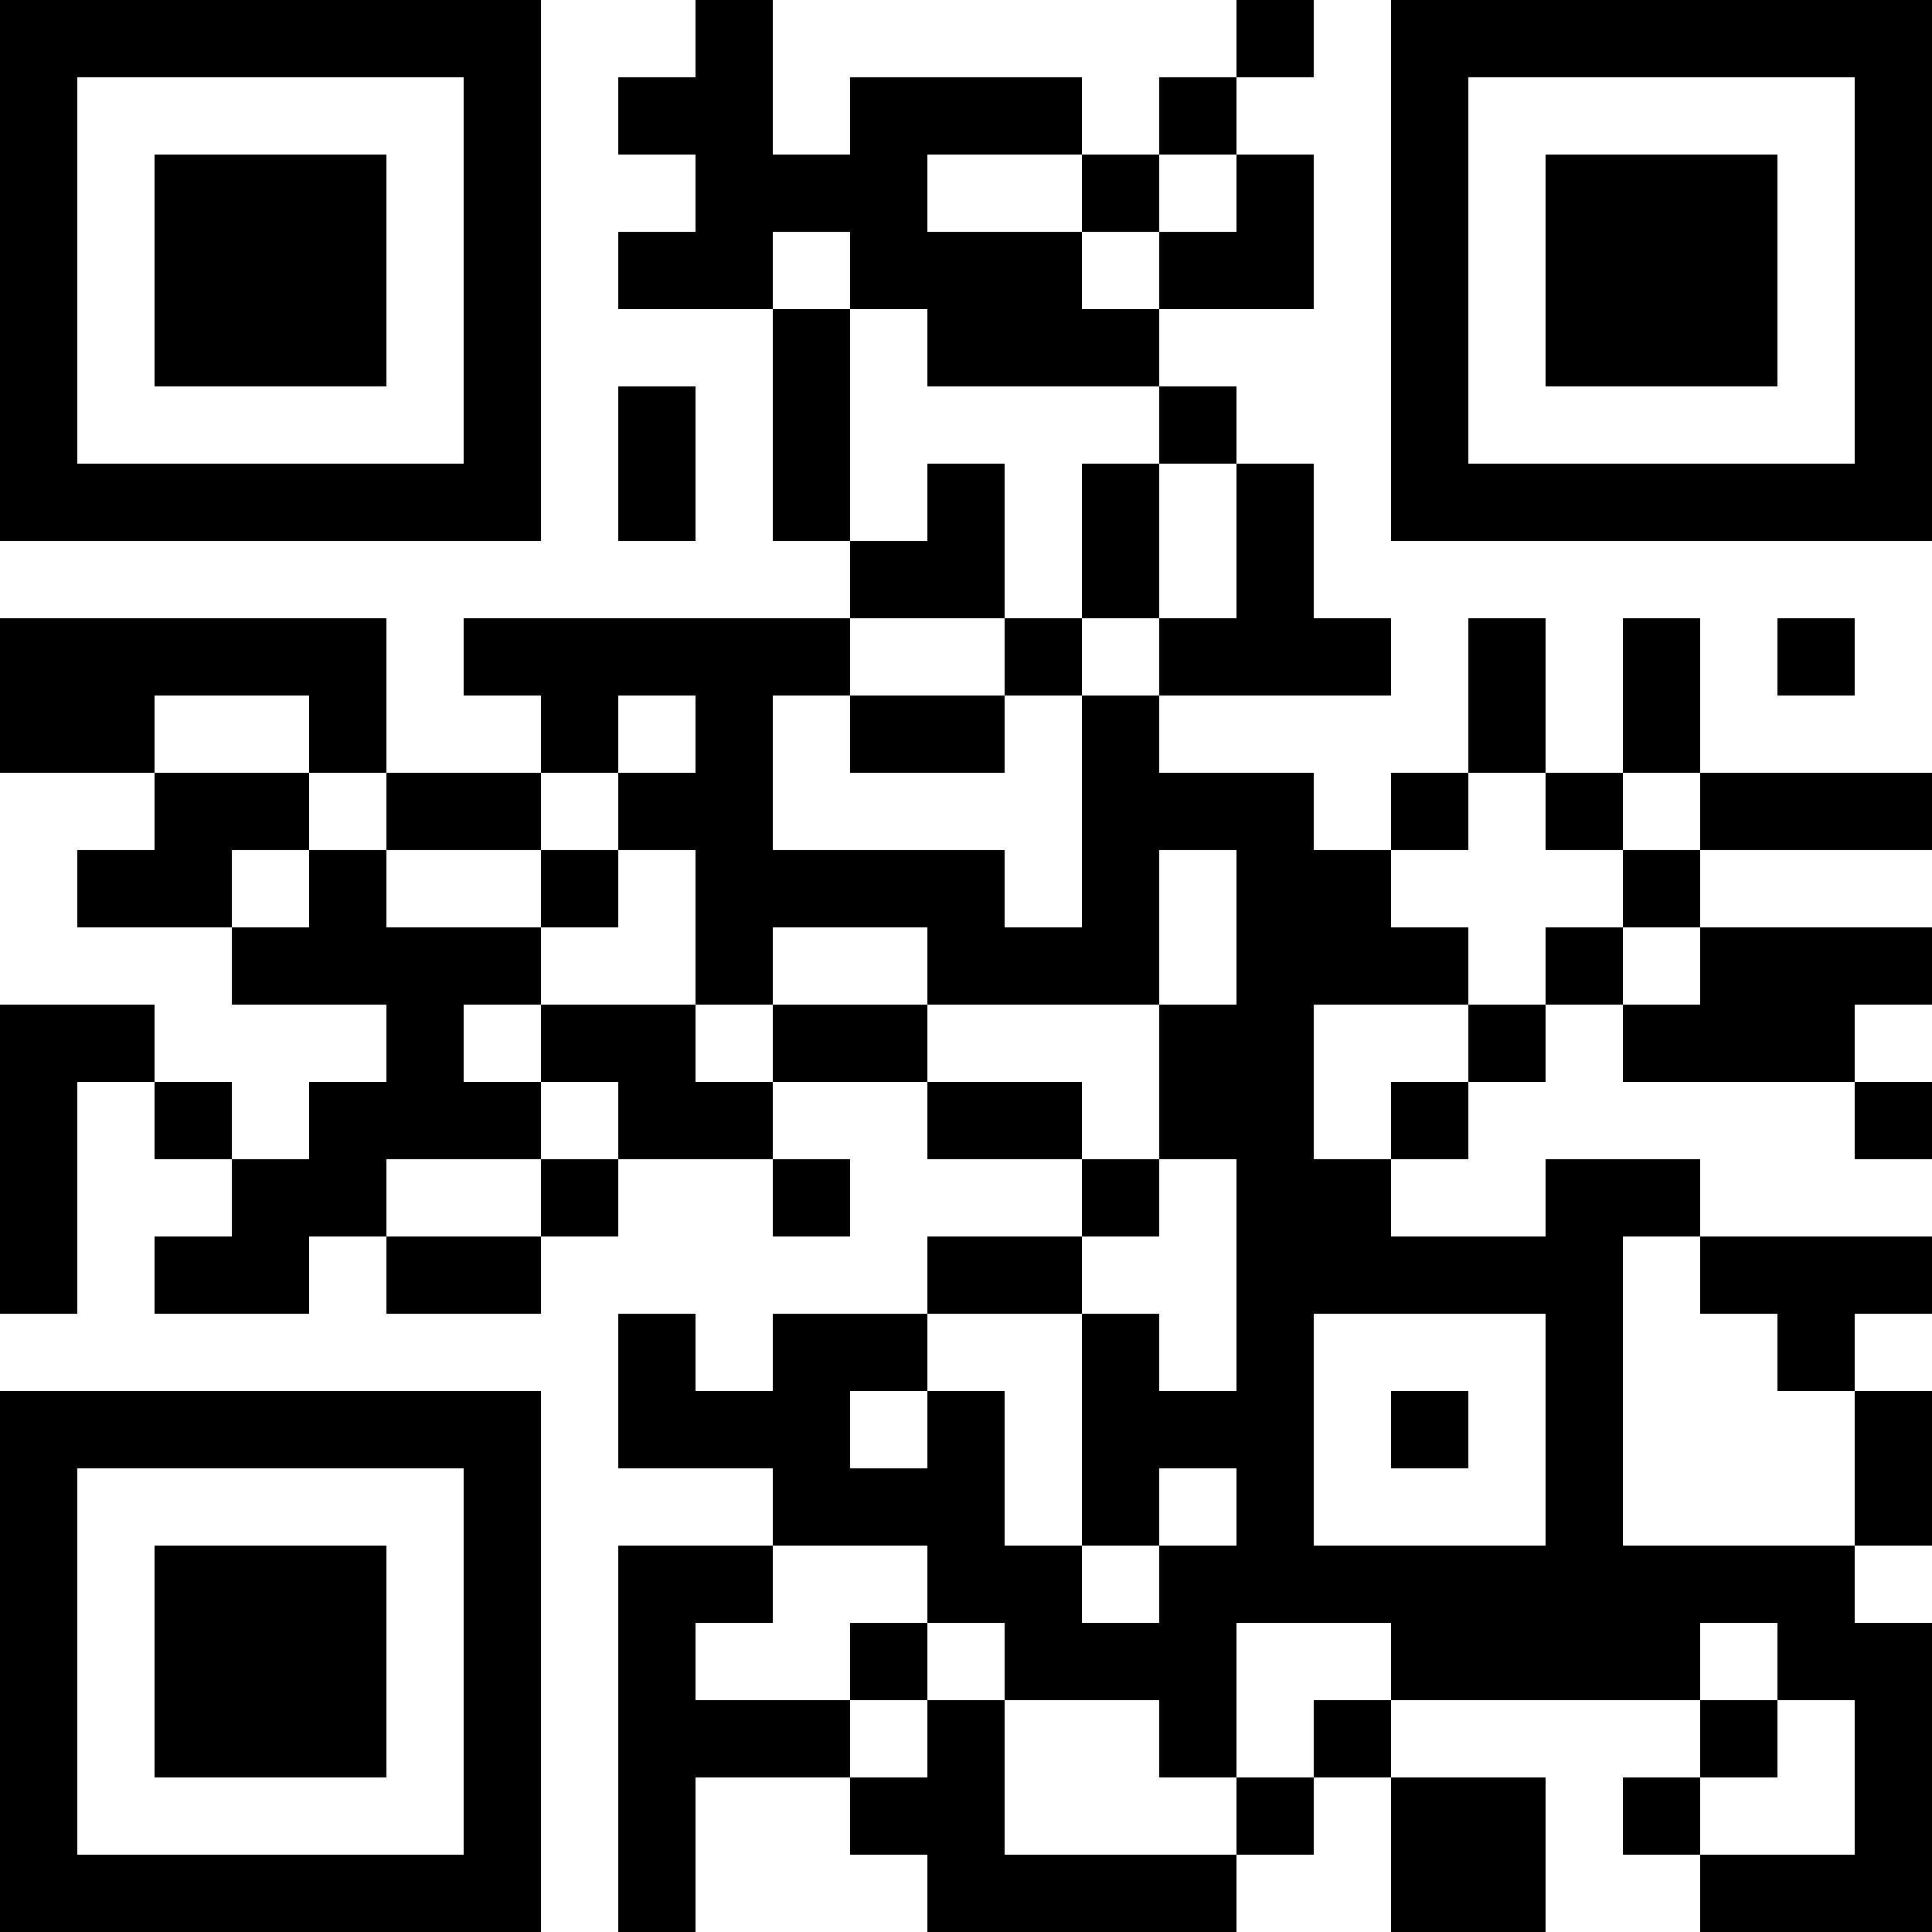 <?xml version="1.0" encoding="UTF-8"?>
<svg xmlns="http://www.w3.org/2000/svg" version="1.1" width="200" height="200" viewBox="0 0 200 200"><rect x="0" y="0" width="200" height="200" fill="#ffffff"/><g transform="scale(8)"><g transform="translate(0,0)"><path fill-rule="evenodd" d="M9 0L9 1L8 1L8 2L9 2L9 3L8 3L8 4L10 4L10 7L11 7L11 8L6 8L6 9L7 9L7 10L5 10L5 8L0 8L0 10L2 10L2 11L1 11L1 12L3 12L3 13L5 13L5 14L4 14L4 15L3 15L3 14L2 14L2 13L0 13L0 17L1 17L1 14L2 14L2 15L3 15L3 16L2 16L2 17L4 17L4 16L5 16L5 17L7 17L7 16L8 16L8 15L10 15L10 16L11 16L11 15L10 15L10 14L12 14L12 15L14 15L14 16L12 16L12 17L10 17L10 18L9 18L9 17L8 17L8 19L10 19L10 20L8 20L8 25L9 25L9 23L11 23L11 24L12 24L12 25L16 25L16 24L17 24L17 23L18 23L18 25L20 25L20 23L18 23L18 22L22 22L22 23L21 23L21 24L22 24L22 25L25 25L25 21L24 21L24 20L25 20L25 18L24 18L24 17L25 17L25 16L22 16L22 15L20 15L20 16L18 16L18 15L19 15L19 14L20 14L20 13L21 13L21 14L24 14L24 15L25 15L25 14L24 14L24 13L25 13L25 12L22 12L22 11L25 11L25 10L22 10L22 8L21 8L21 10L20 10L20 8L19 8L19 10L18 10L18 11L17 11L17 10L15 10L15 9L18 9L18 8L17 8L17 6L16 6L16 5L15 5L15 4L17 4L17 2L16 2L16 1L17 1L17 0L16 0L16 1L15 1L15 2L14 2L14 1L11 1L11 2L10 2L10 0ZM12 2L12 3L14 3L14 4L15 4L15 3L16 3L16 2L15 2L15 3L14 3L14 2ZM10 3L10 4L11 4L11 7L12 7L12 6L13 6L13 8L11 8L11 9L10 9L10 11L13 11L13 12L14 12L14 9L15 9L15 8L16 8L16 6L15 6L15 5L12 5L12 4L11 4L11 3ZM8 5L8 7L9 7L9 5ZM14 6L14 8L13 8L13 9L11 9L11 10L13 10L13 9L14 9L14 8L15 8L15 6ZM23 8L23 9L24 9L24 8ZM2 9L2 10L4 10L4 11L3 11L3 12L4 12L4 11L5 11L5 12L7 12L7 13L6 13L6 14L7 14L7 15L5 15L5 16L7 16L7 15L8 15L8 14L7 14L7 13L9 13L9 14L10 14L10 13L12 13L12 14L14 14L14 15L15 15L15 16L14 16L14 17L12 17L12 18L11 18L11 19L12 19L12 18L13 18L13 20L14 20L14 21L15 21L15 20L16 20L16 19L15 19L15 20L14 20L14 17L15 17L15 18L16 18L16 15L15 15L15 13L16 13L16 11L15 11L15 13L12 13L12 12L10 12L10 13L9 13L9 11L8 11L8 10L9 10L9 9L8 9L8 10L7 10L7 11L5 11L5 10L4 10L4 9ZM19 10L19 11L18 11L18 12L19 12L19 13L17 13L17 15L18 15L18 14L19 14L19 13L20 13L20 12L21 12L21 13L22 13L22 12L21 12L21 11L22 11L22 10L21 10L21 11L20 11L20 10ZM7 11L7 12L8 12L8 11ZM21 16L21 20L24 20L24 18L23 18L23 17L22 17L22 16ZM17 17L17 20L20 20L20 17ZM18 18L18 19L19 19L19 18ZM10 20L10 21L9 21L9 22L11 22L11 23L12 23L12 22L13 22L13 24L16 24L16 23L17 23L17 22L18 22L18 21L16 21L16 23L15 23L15 22L13 22L13 21L12 21L12 20ZM11 21L11 22L12 22L12 21ZM22 21L22 22L23 22L23 23L22 23L22 24L24 24L24 22L23 22L23 21ZM0 0L0 7L7 7L7 0ZM1 1L1 6L6 6L6 1ZM2 2L2 5L5 5L5 2ZM18 0L18 7L25 7L25 0ZM19 1L19 6L24 6L24 1ZM20 2L20 5L23 5L23 2ZM0 18L0 25L7 25L7 18ZM1 19L1 24L6 24L6 19ZM2 20L2 23L5 23L5 20Z" fill="#000000"/></g></g></svg>

